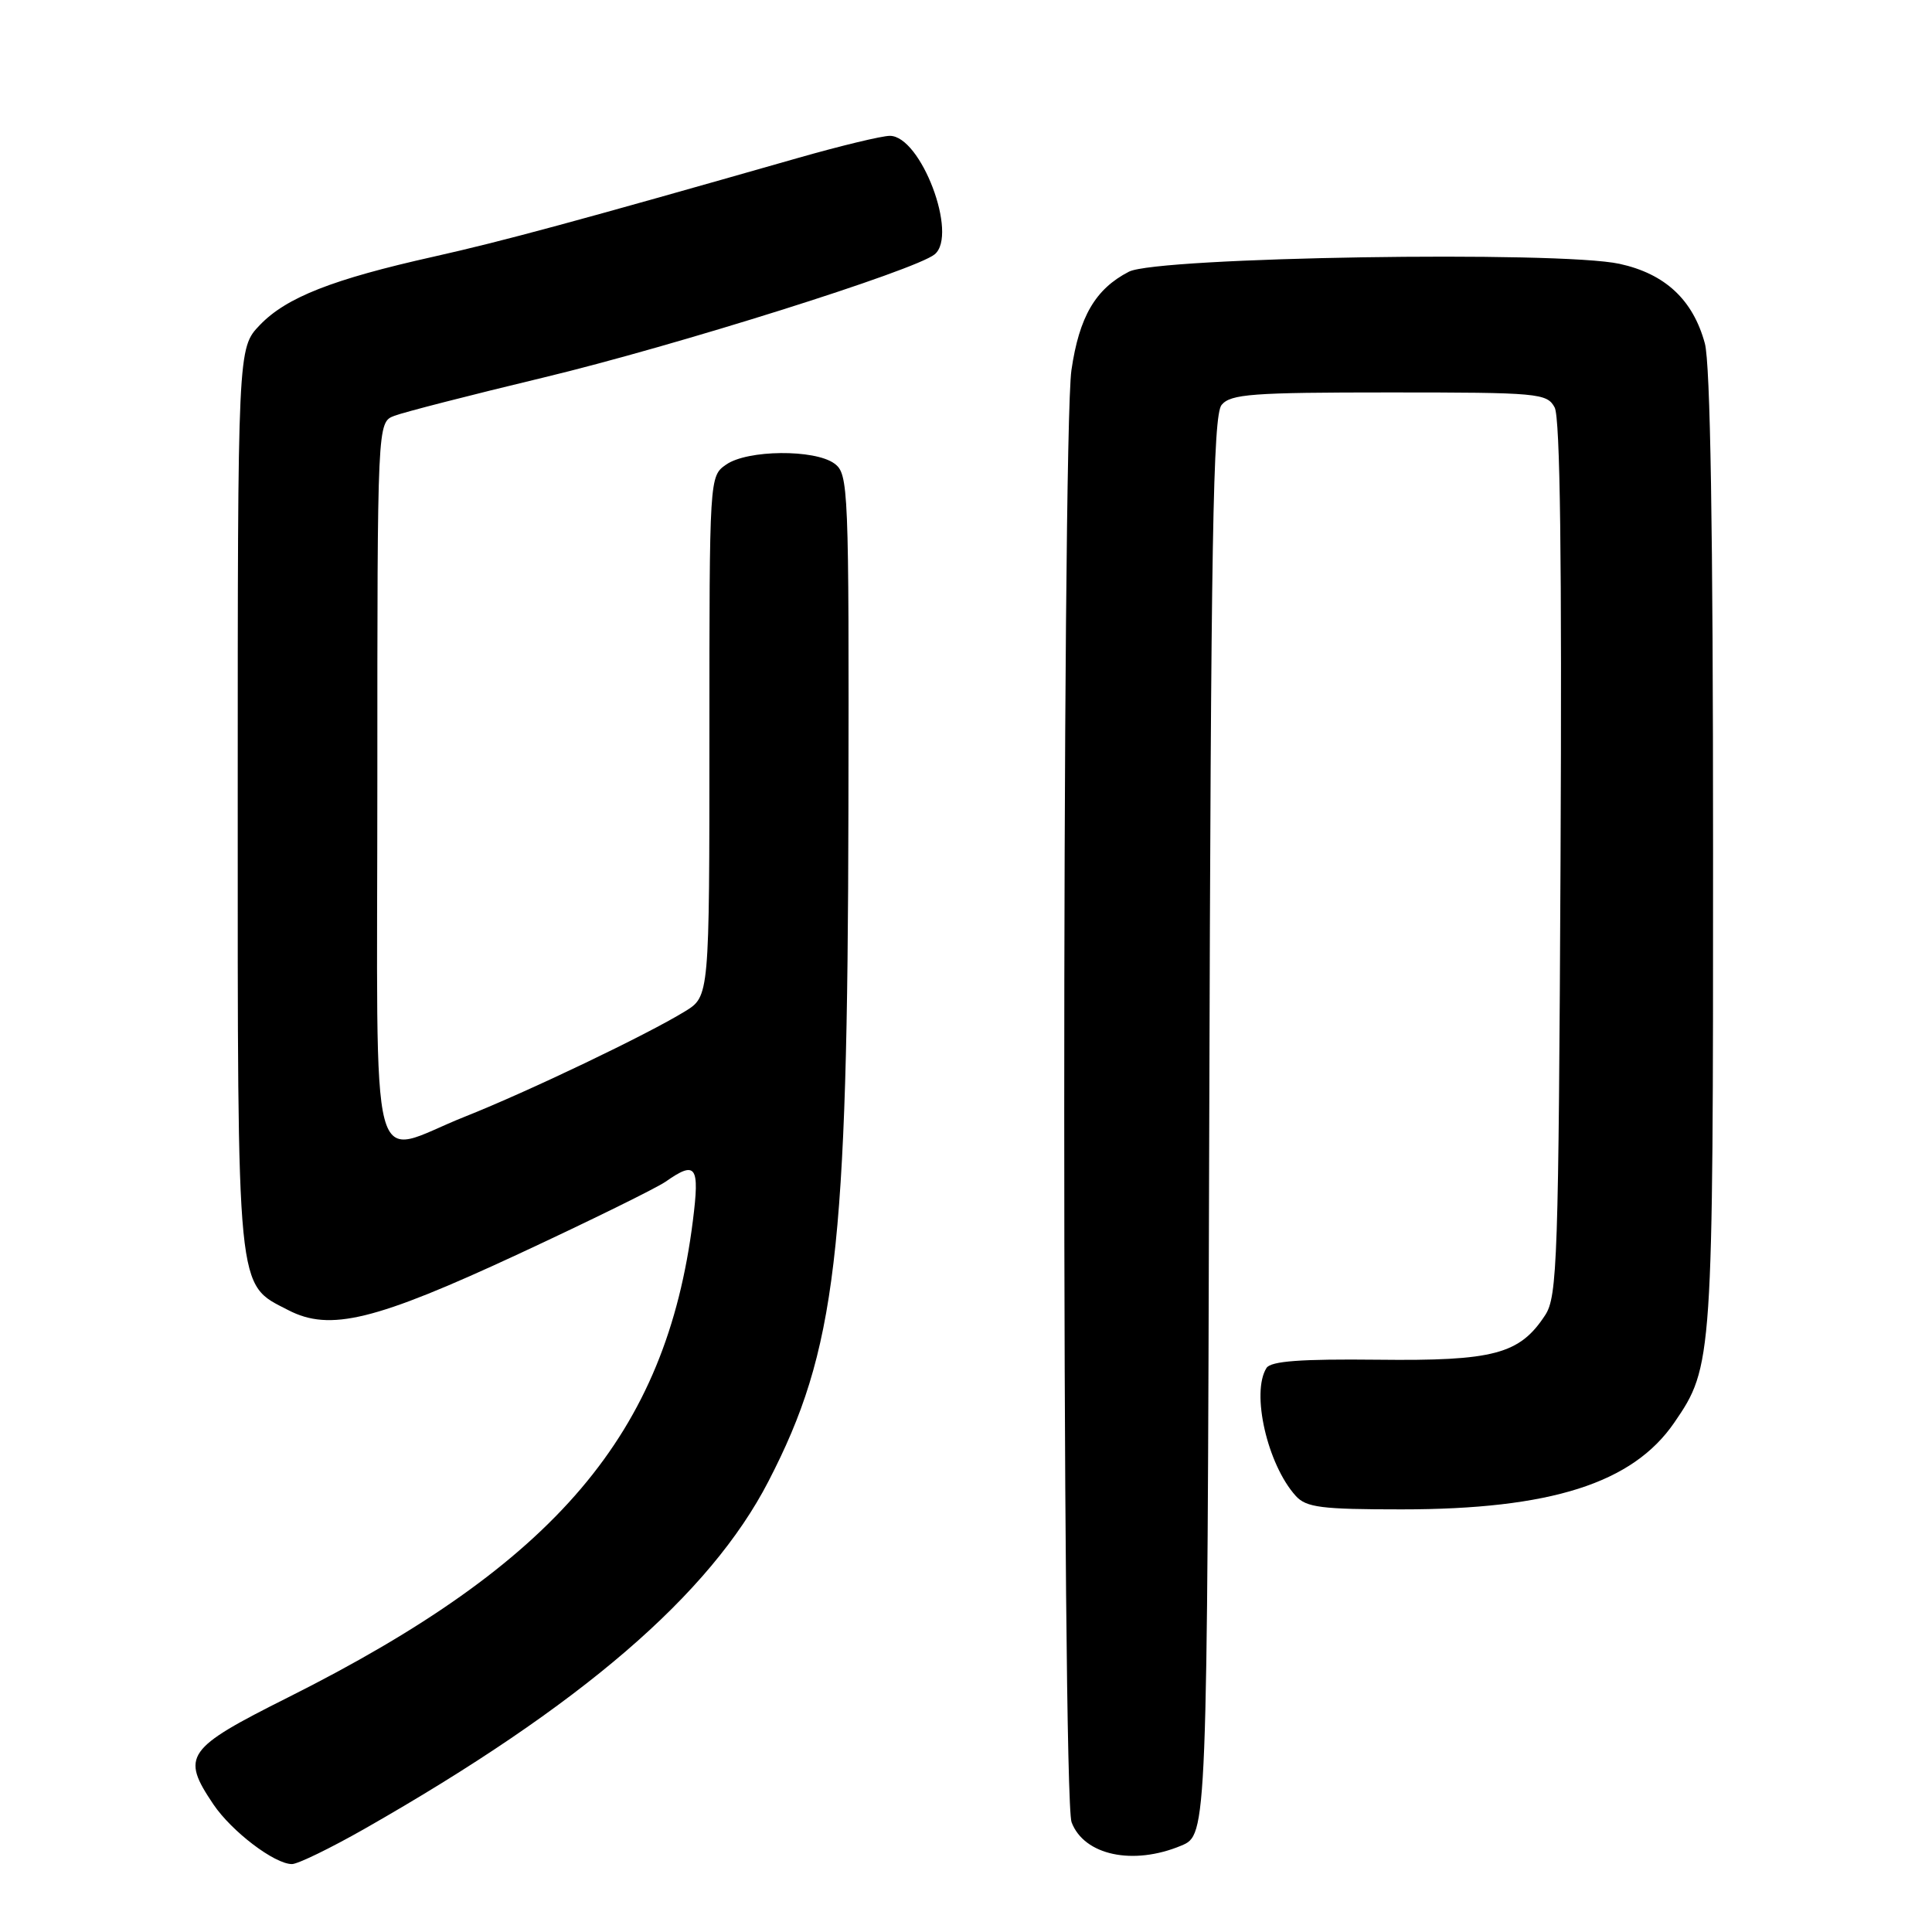 <?xml version="1.0" encoding="UTF-8" standalone="no"?>
<!DOCTYPE svg PUBLIC "-//W3C//DTD SVG 1.1//EN" "http://www.w3.org/Graphics/SVG/1.1/DTD/svg11.dtd" >
<svg xmlns="http://www.w3.org/2000/svg" xmlns:xlink="http://www.w3.org/1999/xlink" version="1.1" viewBox="0 0 256 256">
 <g >
 <path fill="currentColor"
d=" M 48.30 242.33 C 77.00 225.98 94.07 211.30 101.82 196.29 C 110.79 178.93 112.32 166.04 112.42 107.17 C 112.50 64.40 112.43 62.80 110.56 61.42 C 107.94 59.51 99.03 59.59 96.22 61.56 C 94.00 63.11 94.00 63.11 94.00 97.57 C 94.00 132.03 94.00 132.03 90.75 134.02 C 85.68 137.13 70.06 144.60 61.61 147.96 C 48.64 153.11 50.00 158.33 50.00 103.48 C 50.00 55.96 50.00 55.96 52.25 55.10 C 53.49 54.62 62.38 52.34 72.00 50.03 C 89.48 45.83 121.30 35.81 123.85 33.70 C 126.99 31.11 122.02 18.00 117.91 18.00 C 116.85 18.00 111.38 19.32 105.74 20.93 C 76.36 29.32 66.61 31.96 57.50 34.00 C 44.04 37.01 37.94 39.41 34.43 43.07 C 31.50 46.13 31.50 46.13 31.50 105.82 C 31.50 172.17 31.29 170.03 38.20 173.60 C 43.72 176.46 49.70 174.99 68.73 166.15 C 78.21 161.74 86.97 157.43 88.21 156.57 C 92.23 153.75 92.73 154.46 91.81 161.75 C 88.26 189.98 73.74 207.08 38.18 224.91 C 24.61 231.71 23.95 232.66 28.27 239.08 C 30.70 242.68 36.38 247.00 38.69 247.00 C 39.46 247.00 43.78 244.90 48.30 242.33 Z  M 156.51 244.56 C 159.96 243.12 159.96 243.12 160.23 149.21 C 160.45 71.38 160.73 55.02 161.87 53.65 C 163.07 52.21 165.92 52.00 184.09 52.00 C 203.88 52.00 204.98 52.10 206.00 53.99 C 206.73 55.35 206.97 74.25 206.78 113.79 C 206.52 166.99 206.36 171.80 204.74 174.27 C 201.36 179.44 197.92 180.35 182.55 180.17 C 172.39 180.06 168.40 180.35 167.82 181.26 C 165.75 184.52 167.93 194.05 171.69 198.21 C 173.08 199.75 175.07 200.00 185.71 200.00 C 205.48 200.00 216.35 196.54 221.86 188.49 C 226.95 181.08 227.00 180.28 226.99 112.59 C 226.99 70.28 226.63 48.18 225.90 45.50 C 224.33 39.72 220.64 36.28 214.60 34.96 C 206.57 33.21 153.35 34.06 149.59 36.00 C 145.14 38.29 143.00 41.97 141.97 49.05 C 140.69 57.92 140.70 238.09 141.99 241.46 C 143.65 245.84 150.14 247.22 156.51 244.56 Z "/>
</g>
</svg>
